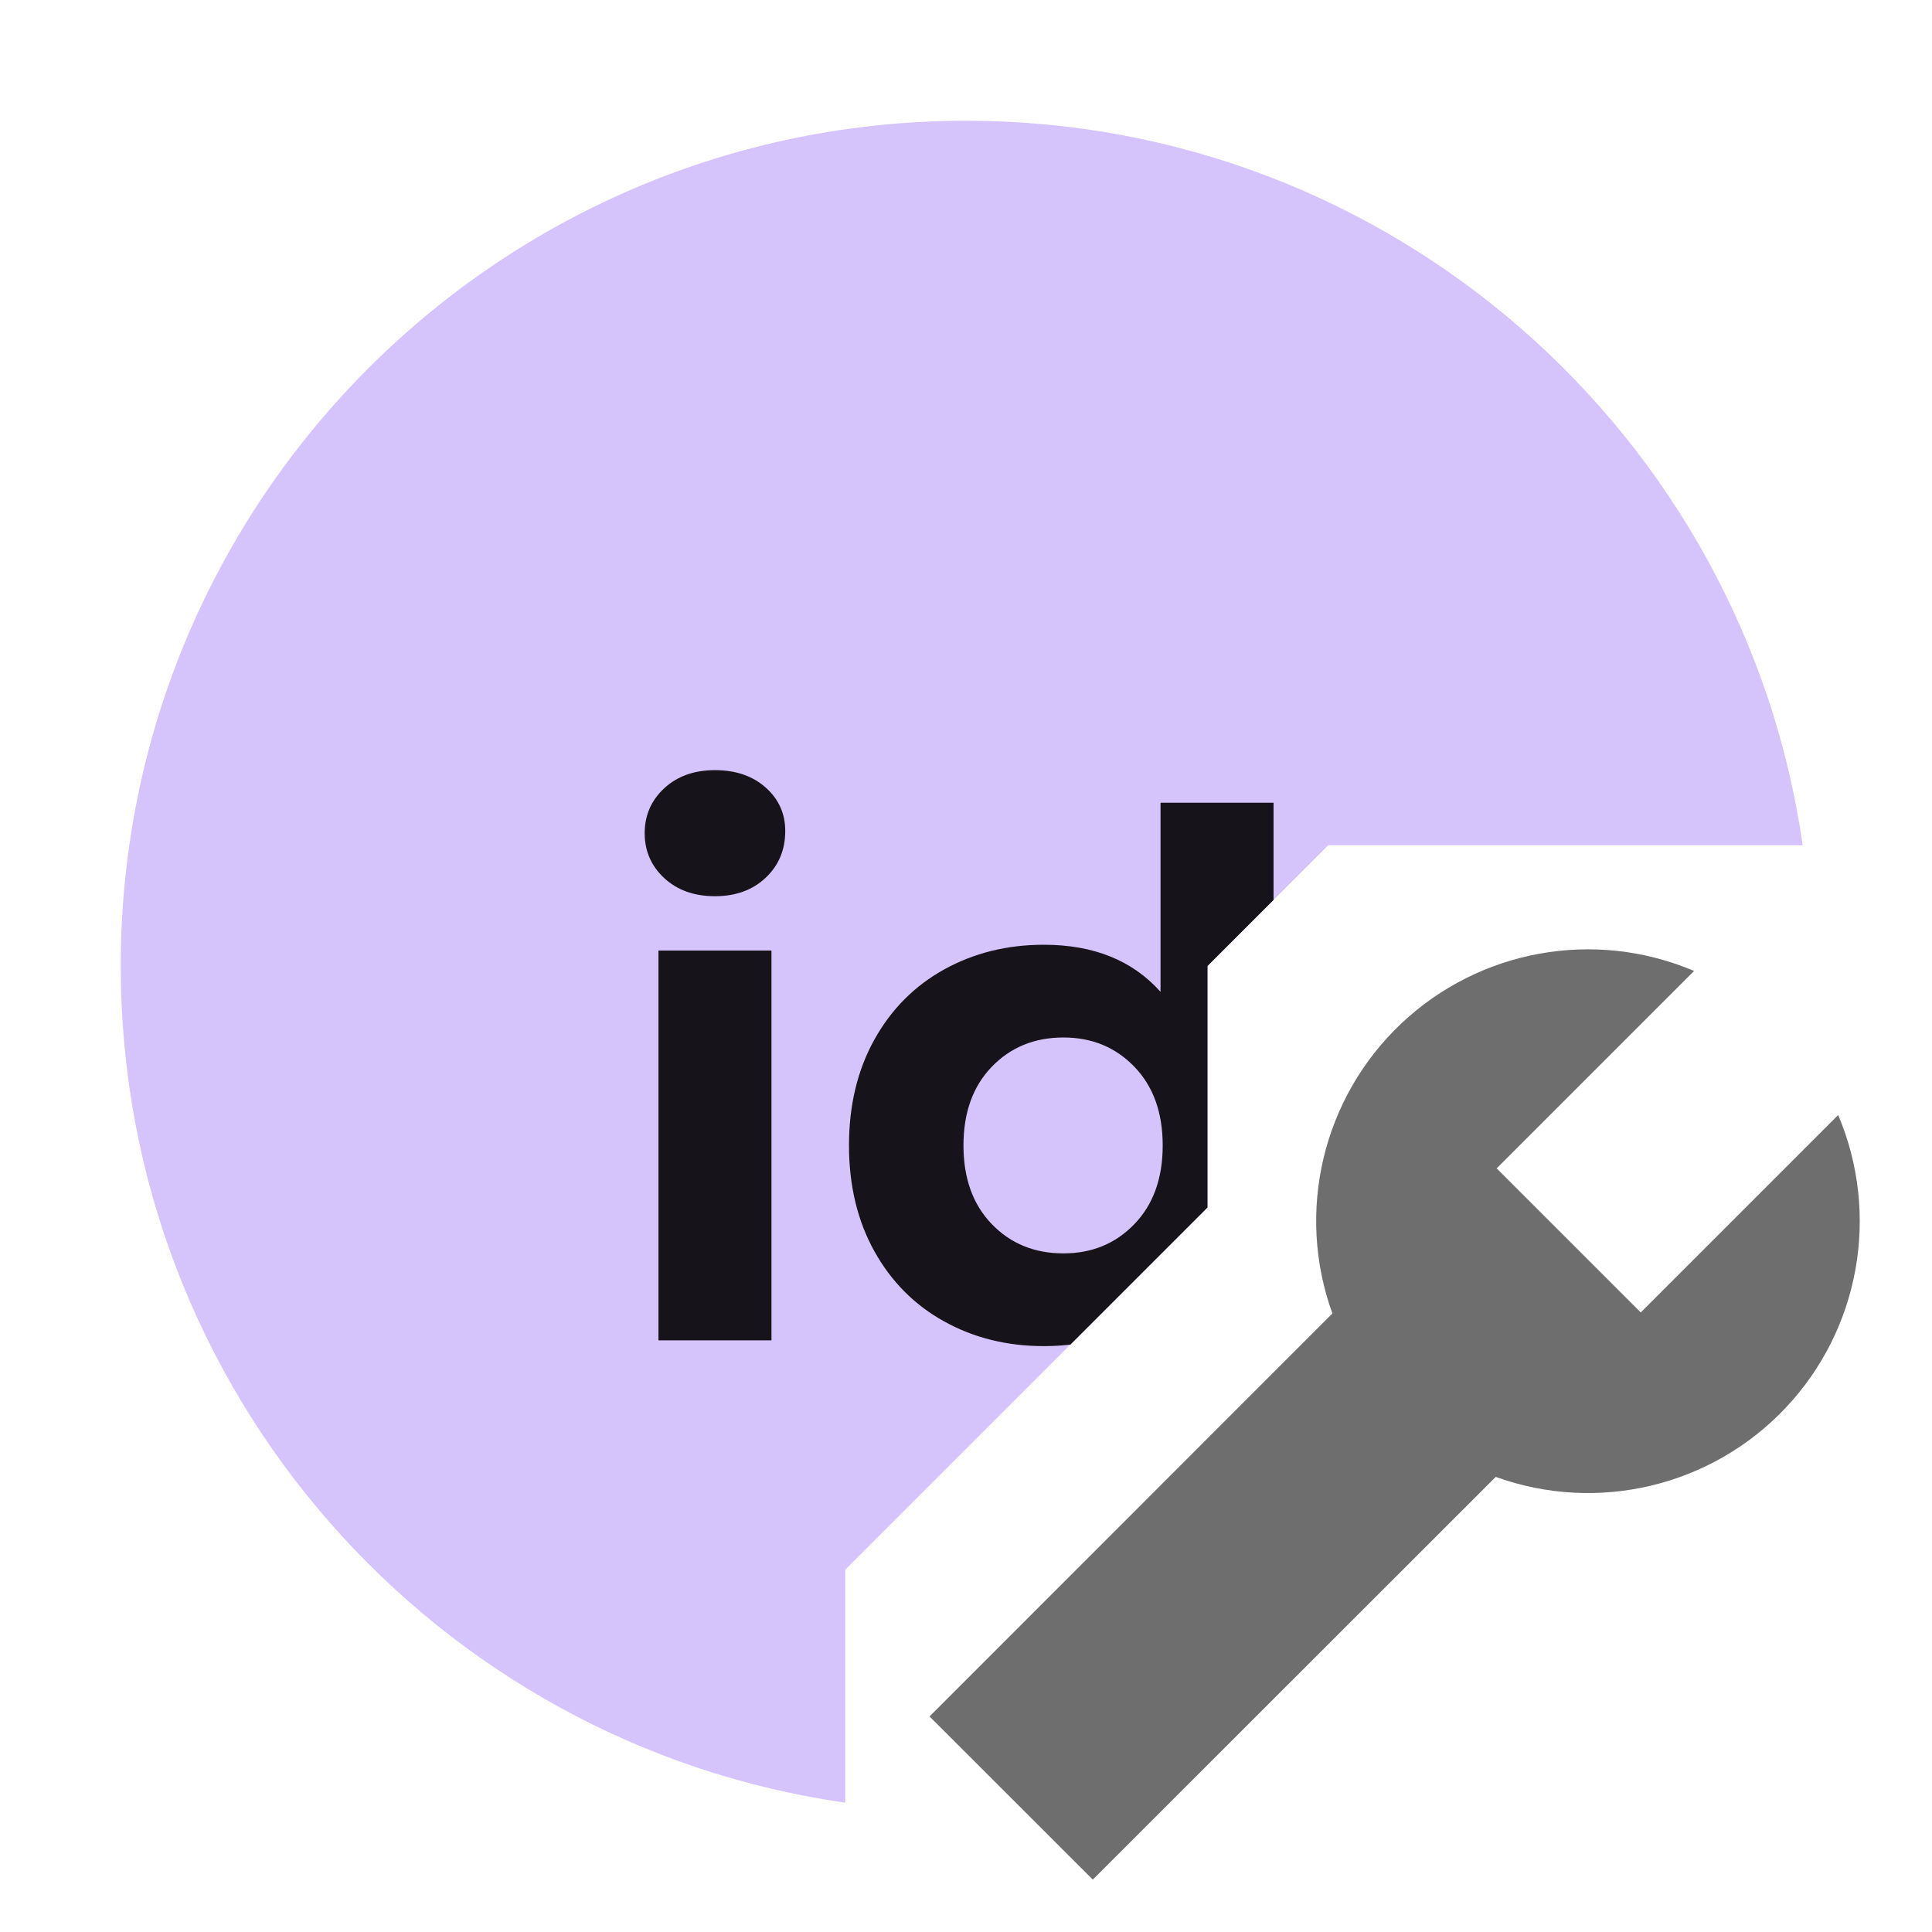 <?xml version="1.0" encoding="utf-8"?>
<svg width="16px" height="16px" viewBox="0 0 16 16" version="1.1" xmlns:xlink="http://www.w3.org/1999/xlink" xmlns="http://www.w3.org/2000/svg">
  <desc>Created with Lunacy</desc>
  <g id="uuid-settings">
    <path d="M7 0C3.134 0 0 3.134 0 7C0 10.527 2.608 13.444 6 13.929L6 12L9 9L9 7L10 6L13.929 6C13.444 2.608 10.527 0 7 0Z" transform="translate(1 1)" id="Oval-Difference" fill="#B99BF8" fill-opacity="0.6" fill-rule="evenodd" stroke="none" />
    <path d="M2.511 0.624Q2.673 0.774 2.931 0.774Q3.189 0.774 3.351 0.621Q3.513 0.468 3.513 0.234Q3.513 0.018 3.351 -0.126Q3.189 -0.27 2.931 -0.27Q2.673 -0.27 2.511 -0.12Q2.349 0.03 2.349 0.252Q2.349 0.474 2.511 0.624ZM7.557 0.805L7.557 0L6.621 0L6.621 1.566Q6.273 1.176 5.655 1.176Q5.199 1.176 4.83 1.38Q4.461 1.584 4.251 1.962Q4.041 2.34 4.041 2.838Q4.041 3.336 4.251 3.714Q4.461 4.092 4.83 4.296Q5.199 4.5 5.655 4.5Q5.77 4.5 5.875 4.487L7.01 3.352L7.01 1.352L7.557 0.805ZM3.399 4.452L3.399 1.224L2.463 1.224L2.463 4.452L3.399 4.452ZM6.405 3.489Q6.171 3.732 5.817 3.732Q5.457 3.732 5.223 3.489Q4.989 3.246 4.989 2.838Q4.989 2.43 5.223 2.187Q5.457 1.944 5.817 1.944Q6.171 1.944 6.405 2.187Q6.639 2.43 6.639 2.838Q6.639 3.246 6.405 3.489Z" transform="translate(2.99 6.648)" id="Text-Difference" fill="#000000" fill-opacity="0.898" fill-rule="evenodd" stroke="none" />
    <g id="Settings" transform="translate(7 7)">
      <path d="M3.336 3.015C3.032 2.174 3.255 1.231 3.905 0.616C4.555 0.001 5.508 -0.171 6.332 0.179L4.697 1.814L5.89 3.007L7.525 1.372C7.874 2.196 7.703 3.149 7.088 3.799C6.473 4.449 5.531 4.673 4.689 4.369L1.352 7.704L0 6.353L3.336 3.016L3.336 3.015Z" transform="translate(0.698 0.862)" id="Shape" fill="#6E6E6E" stroke="none" />
    </g>
  </g>
</svg>